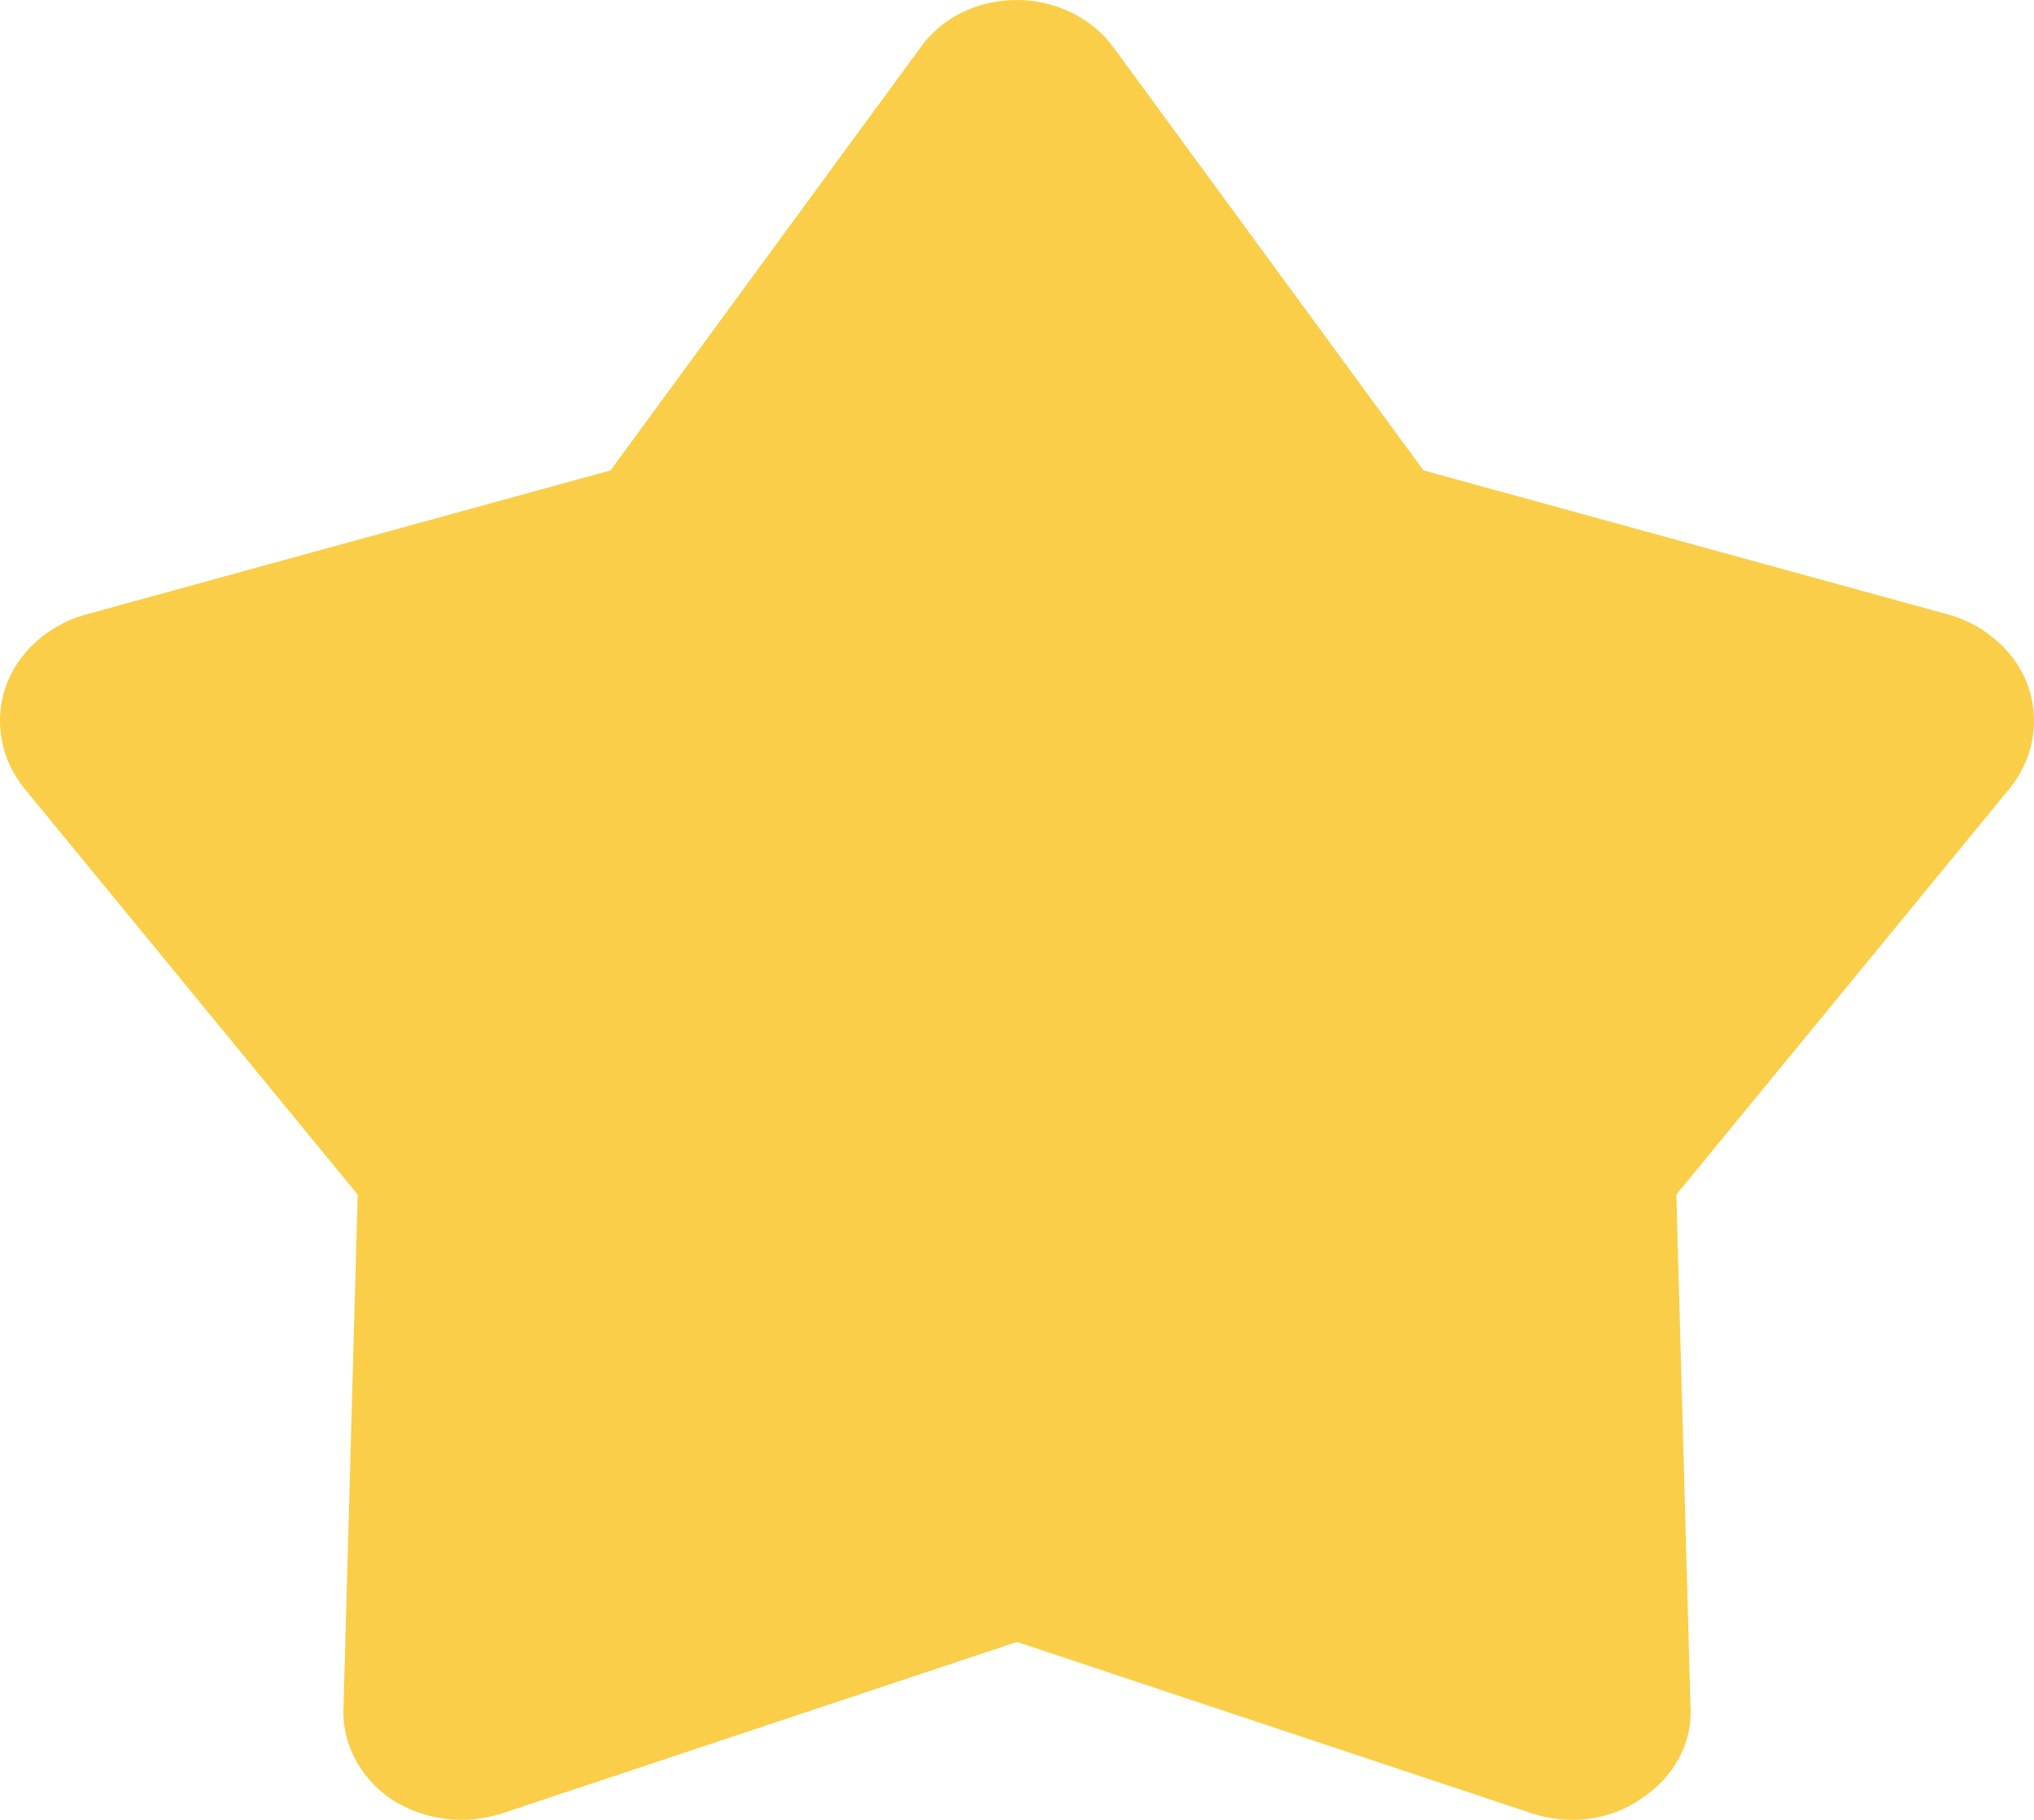 <svg width="19" height="17" viewBox="0 0 19 17" fill="none" xmlns="http://www.w3.org/2000/svg">
<path fill-rule="evenodd" clip-rule="evenodd" d="M9.5 0C9.853 0 10.206 0.167 10.405 0.448L13.297 4.394L18.219 5.746C18.55 5.843 18.837 6.095 18.948 6.417C19.058 6.741 18.992 7.096 18.771 7.367L15.659 11.159L15.791 15.939C15.813 16.28 15.636 16.604 15.328 16.804C15.04 17.004 14.665 17.054 14.312 16.94L9.5 15.338L4.688 16.94C4.335 17.054 3.959 17.004 3.65 16.804C3.363 16.604 3.187 16.28 3.209 15.939L3.341 11.159L0.229 7.367C0.008 7.096 -0.058 6.741 0.052 6.417C0.163 6.095 0.45 5.843 0.781 5.746L5.703 4.394L8.595 0.448C8.794 0.167 9.125 0 9.5 0Z" fill="#FACE49"/>
</svg>
